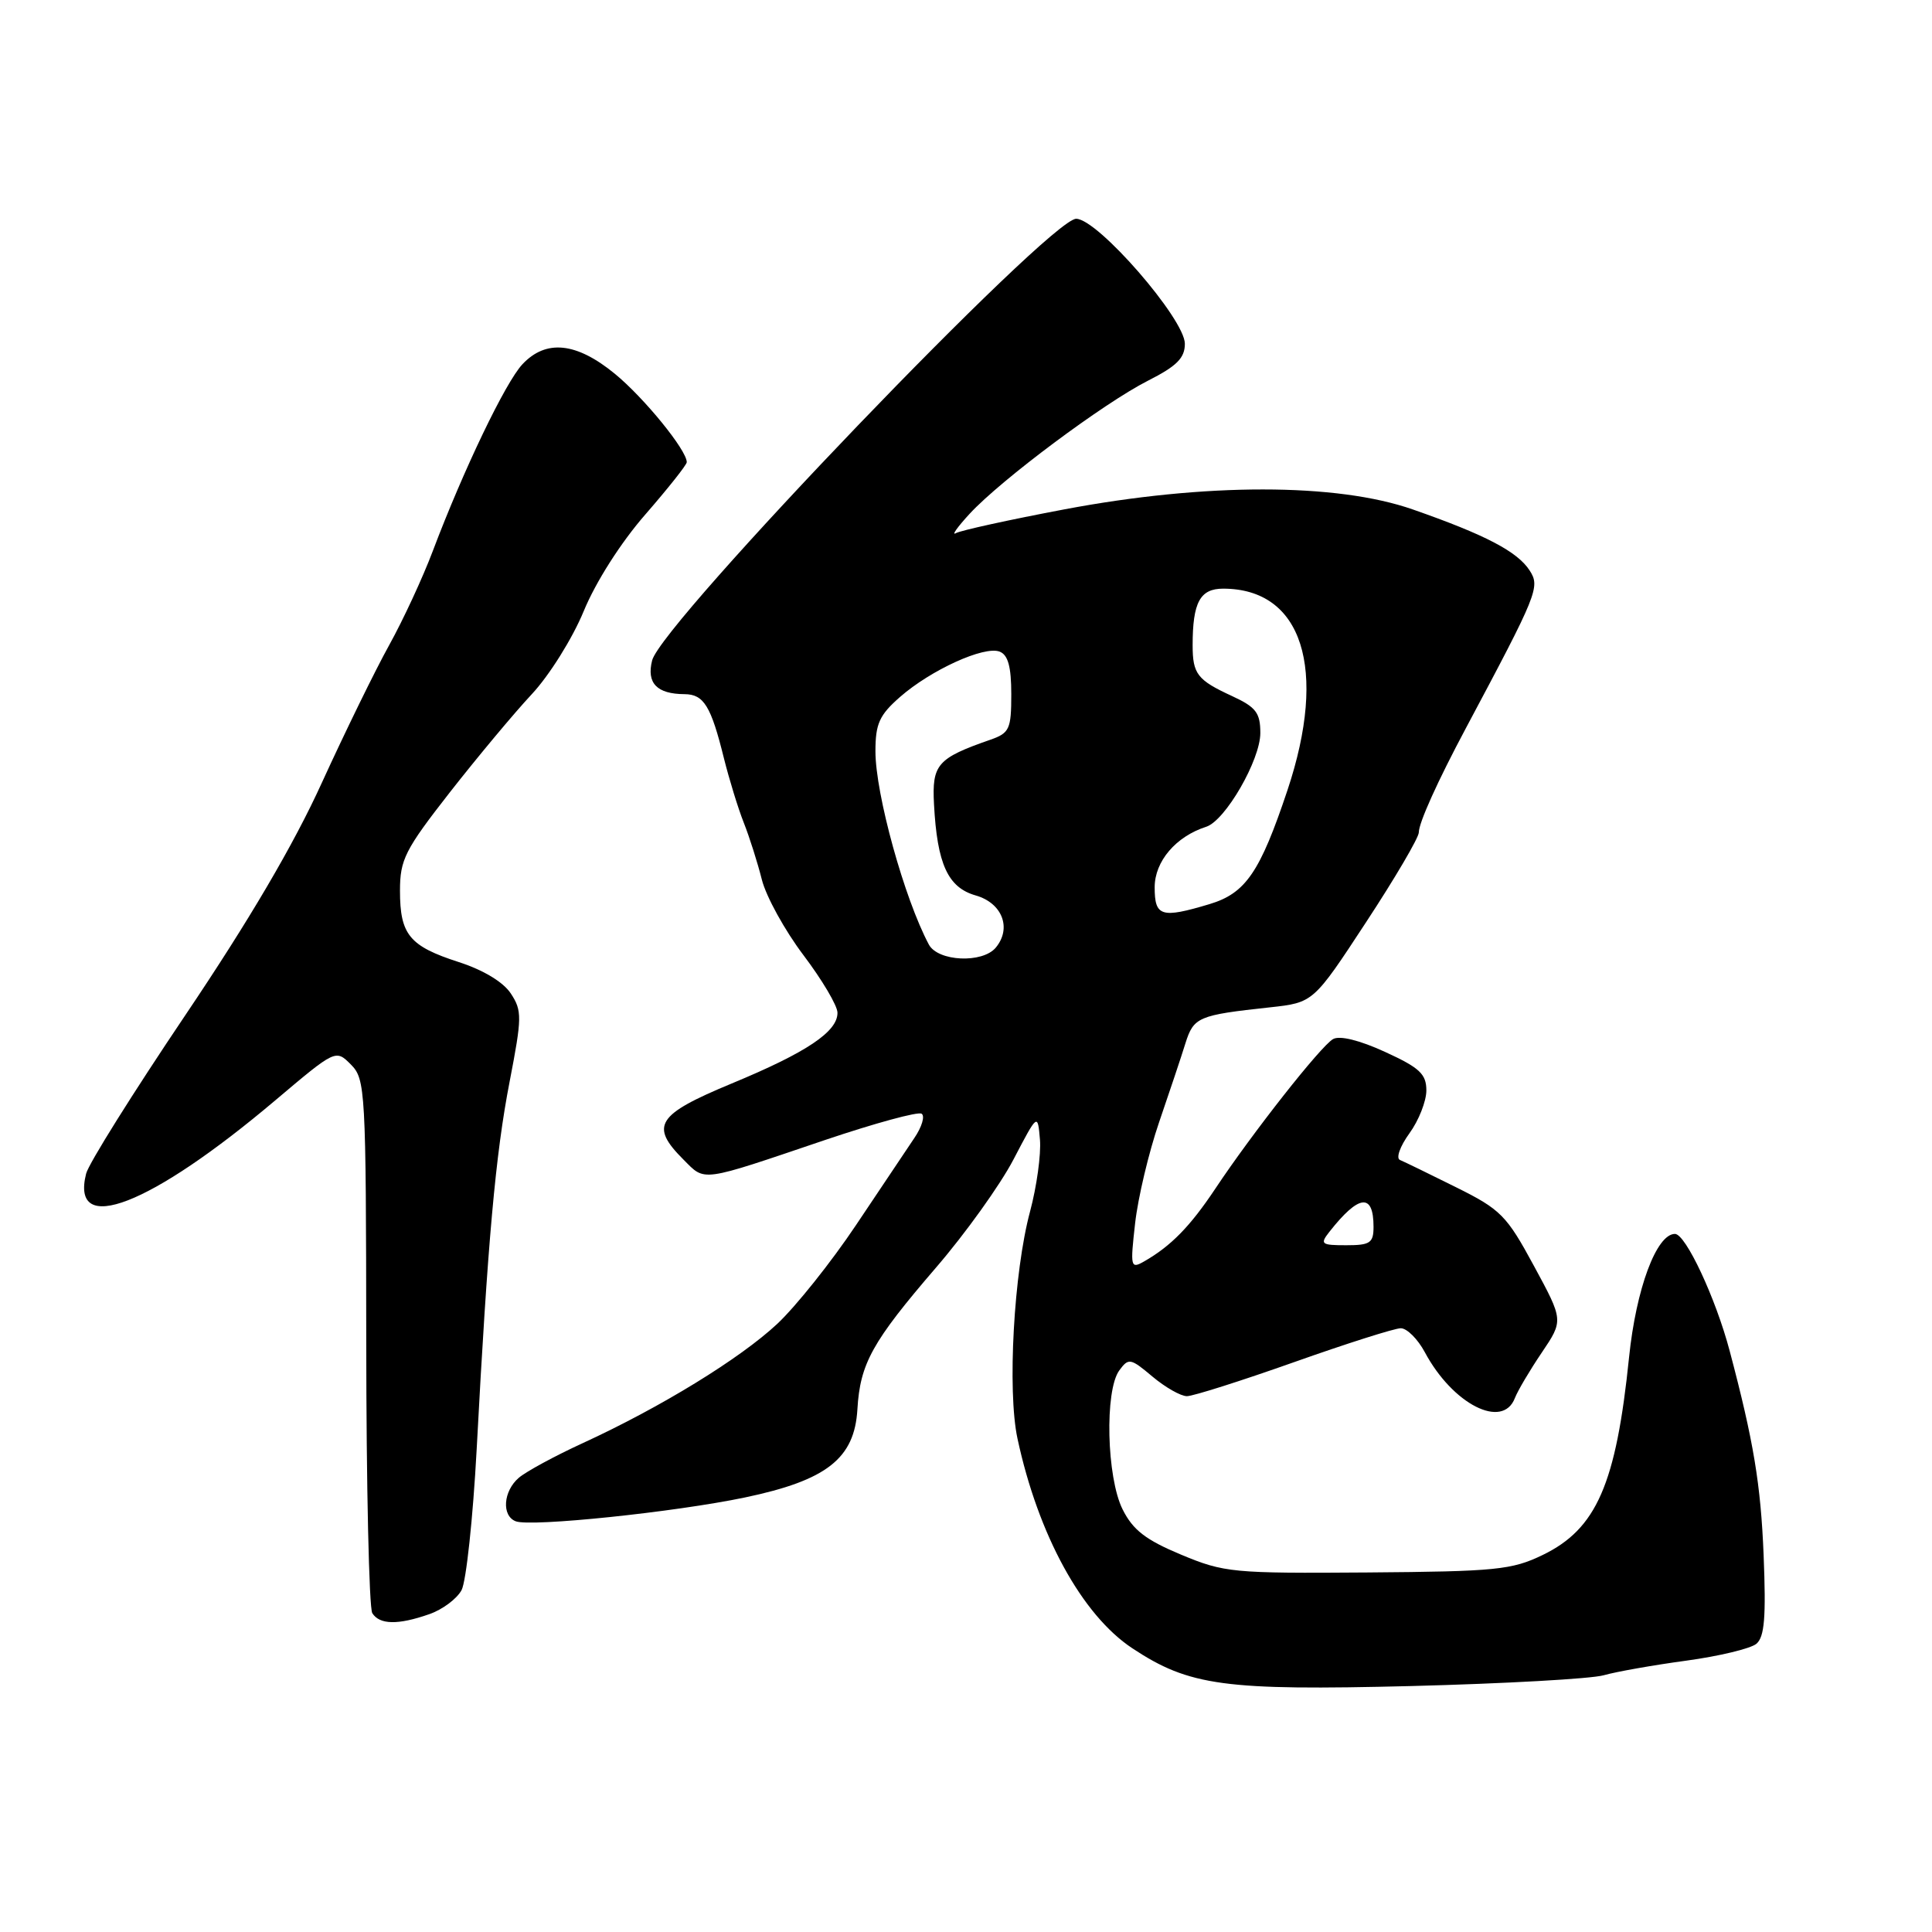 <?xml version="1.0" encoding="UTF-8" standalone="no"?>
<!DOCTYPE svg PUBLIC "-//W3C//DTD SVG 1.1//EN" "http://www.w3.org/Graphics/SVG/1.1/DTD/svg11.dtd" >
<svg xmlns="http://www.w3.org/2000/svg" xmlns:xlink="http://www.w3.org/1999/xlink" version="1.1" viewBox="0 0 256 256">
 <g >
 <path fill="currentColor"
d=" M 212.50 221.98 C 214.15 221.51 219.06 220.64 223.41 220.05 C 227.76 219.46 231.95 218.45 232.72 217.82 C 233.81 216.91 234.02 214.32 233.69 206.08 C 233.31 196.66 232.36 190.96 229.19 179.00 C 227.34 172.01 223.36 163.50 221.94 163.50 C 219.49 163.50 216.79 170.78 215.86 179.84 C 214.14 196.65 211.55 202.59 204.42 206.04 C 200.33 208.02 198.22 208.23 181.21 208.36 C 163.35 208.49 162.23 208.39 156.50 206.00 C 151.81 204.04 150.12 202.74 148.75 200.00 C 146.63 195.76 146.36 184.26 148.31 181.59 C 149.54 179.91 149.79 179.95 152.70 182.40 C 154.40 183.83 156.46 185.00 157.27 185.00 C 158.09 185.00 164.47 182.97 171.45 180.50 C 178.42 178.03 184.80 176.00 185.61 176.00 C 186.43 176.00 187.86 177.43 188.80 179.18 C 192.49 186.08 199.12 189.45 200.73 185.25 C 201.10 184.29 202.70 181.58 204.29 179.23 C 207.17 174.96 207.17 174.96 203.25 167.73 C 199.63 161.04 198.86 160.26 192.92 157.31 C 189.39 155.55 186.05 153.93 185.50 153.70 C 184.95 153.47 185.51 151.89 186.75 150.18 C 187.99 148.48 189.00 145.91 189.00 144.49 C 189.00 142.31 188.11 141.48 183.52 139.38 C 180.14 137.83 177.50 137.18 176.63 137.69 C 175.00 138.62 165.94 150.13 161.04 157.50 C 157.71 162.50 155.16 165.11 151.61 167.14 C 149.81 168.17 149.75 167.91 150.41 162.08 C 150.79 158.70 152.22 152.69 153.58 148.72 C 154.94 144.75 156.52 140.04 157.07 138.26 C 158.17 134.76 158.76 134.51 168.26 133.48 C 174.03 132.85 174.03 132.85 181.01 122.20 C 184.86 116.34 188.00 110.99 188.00 110.30 C 188.00 109.03 190.47 103.55 194.23 96.50 C 203.75 78.64 204.10 77.78 202.69 75.60 C 201.08 73.09 196.82 70.86 187.19 67.50 C 177.11 63.98 159.71 63.97 141.05 67.49 C 133.79 68.86 127.32 70.28 126.67 70.64 C 126.03 71.01 126.85 69.85 128.50 68.06 C 132.67 63.55 146.26 53.41 152.12 50.44 C 155.93 48.51 157.00 47.44 157.00 45.55 C 157.00 42.28 145.46 29.00 142.60 28.99 C 139.11 28.97 87.65 82.57 86.41 87.51 C 85.65 90.52 87.04 91.96 90.71 91.98 C 93.26 92.00 94.21 93.54 95.93 100.50 C 96.62 103.25 97.79 107.08 98.55 109.00 C 99.31 110.92 100.39 114.33 100.95 116.56 C 101.51 118.79 103.99 123.29 106.46 126.56 C 108.93 129.83 110.96 133.25 110.97 134.18 C 111.01 136.69 106.90 139.45 96.95 143.57 C 87.00 147.70 86.07 149.16 90.56 153.65 C 93.50 156.59 92.63 156.71 109.37 151.04 C 115.90 148.84 121.63 147.27 122.11 147.57 C 122.59 147.86 122.16 149.32 121.15 150.80 C 120.15 152.29 116.67 157.48 113.42 162.34 C 110.17 167.20 105.48 173.08 103.00 175.41 C 98.04 180.04 87.56 186.47 77.18 191.24 C 73.50 192.93 69.71 194.99 68.75 195.81 C 66.68 197.58 66.44 200.85 68.34 201.58 C 70.35 202.35 89.41 200.37 98.72 198.42 C 109.54 196.15 113.23 193.26 113.61 186.74 C 113.97 180.67 115.57 177.79 124.02 167.97 C 127.91 163.46 132.53 157.01 134.29 153.64 C 137.50 147.50 137.50 147.50 137.80 151.02 C 137.96 152.96 137.37 157.23 136.49 160.52 C 134.33 168.53 133.46 184.27 134.82 190.61 C 137.56 203.39 143.37 213.99 150.03 218.40 C 157.59 223.40 162.24 224.03 187.00 223.41 C 199.38 223.09 210.85 222.45 212.50 221.98 Z  M 56.87 213.89 C 58.62 213.29 60.54 211.85 61.16 210.70 C 61.77 209.56 62.67 201.17 63.16 192.06 C 64.62 164.47 65.66 152.94 67.53 143.31 C 69.17 134.82 69.19 133.93 67.69 131.65 C 66.70 130.13 64.04 128.53 60.79 127.48 C 54.25 125.37 53.00 123.85 53.00 118.03 C 53.00 113.90 53.65 112.61 59.62 104.97 C 63.27 100.31 68.14 94.47 70.45 92.00 C 72.78 89.51 75.86 84.59 77.35 80.97 C 78.94 77.11 82.27 71.88 85.52 68.16 C 88.53 64.70 91.00 61.59 91.00 61.24 C 91.00 59.65 85.35 52.71 81.46 49.52 C 76.37 45.35 72.35 44.94 69.23 48.26 C 66.98 50.65 61.42 62.24 57.36 72.98 C 56.02 76.54 53.41 82.16 51.57 85.48 C 49.73 88.79 45.72 97.00 42.65 103.71 C 38.90 111.95 33.00 121.98 24.54 134.54 C 17.65 144.77 11.73 154.21 11.41 155.52 C 9.30 163.90 19.94 159.78 36.49 145.79 C 44.48 139.04 44.48 139.04 46.49 141.05 C 48.42 142.99 48.50 144.37 48.53 177.78 C 48.54 196.88 48.90 213.06 49.33 213.75 C 50.30 215.29 52.73 215.34 56.87 213.89 Z  M 176.13 163.25 C 180.05 158.26 182.00 158.03 182.00 162.56 C 182.00 164.70 181.55 165.00 178.38 165.00 C 175.07 165.00 174.88 164.85 176.13 163.25 Z  M 123.08 125.16 C 119.84 119.09 116.00 105.23 116.00 99.55 C 116.00 95.90 116.52 94.75 119.26 92.35 C 123.35 88.77 130.40 85.56 132.45 86.34 C 133.57 86.77 134.00 88.34 134.00 91.99 C 134.00 96.61 133.76 97.13 131.25 98.01 C 124.19 100.47 123.48 101.28 123.76 106.57 C 124.18 114.50 125.60 117.60 129.28 118.65 C 132.80 119.65 134.09 122.98 131.95 125.56 C 130.19 127.68 124.29 127.41 123.08 125.16 Z  M 153.00 117.57 C 153.00 114.13 155.81 110.84 159.83 109.55 C 162.36 108.74 167.00 100.70 167.00 97.13 C 167.00 94.45 166.43 93.70 163.25 92.23 C 158.65 90.11 158.03 89.31 158.03 85.50 C 158.03 79.82 159.01 78.00 162.07 78.00 C 172.57 78.00 175.96 88.62 170.60 104.69 C 166.96 115.58 165.06 118.36 160.27 119.80 C 153.87 121.72 153.00 121.45 153.00 117.57 Z "/>
</g>
</svg>